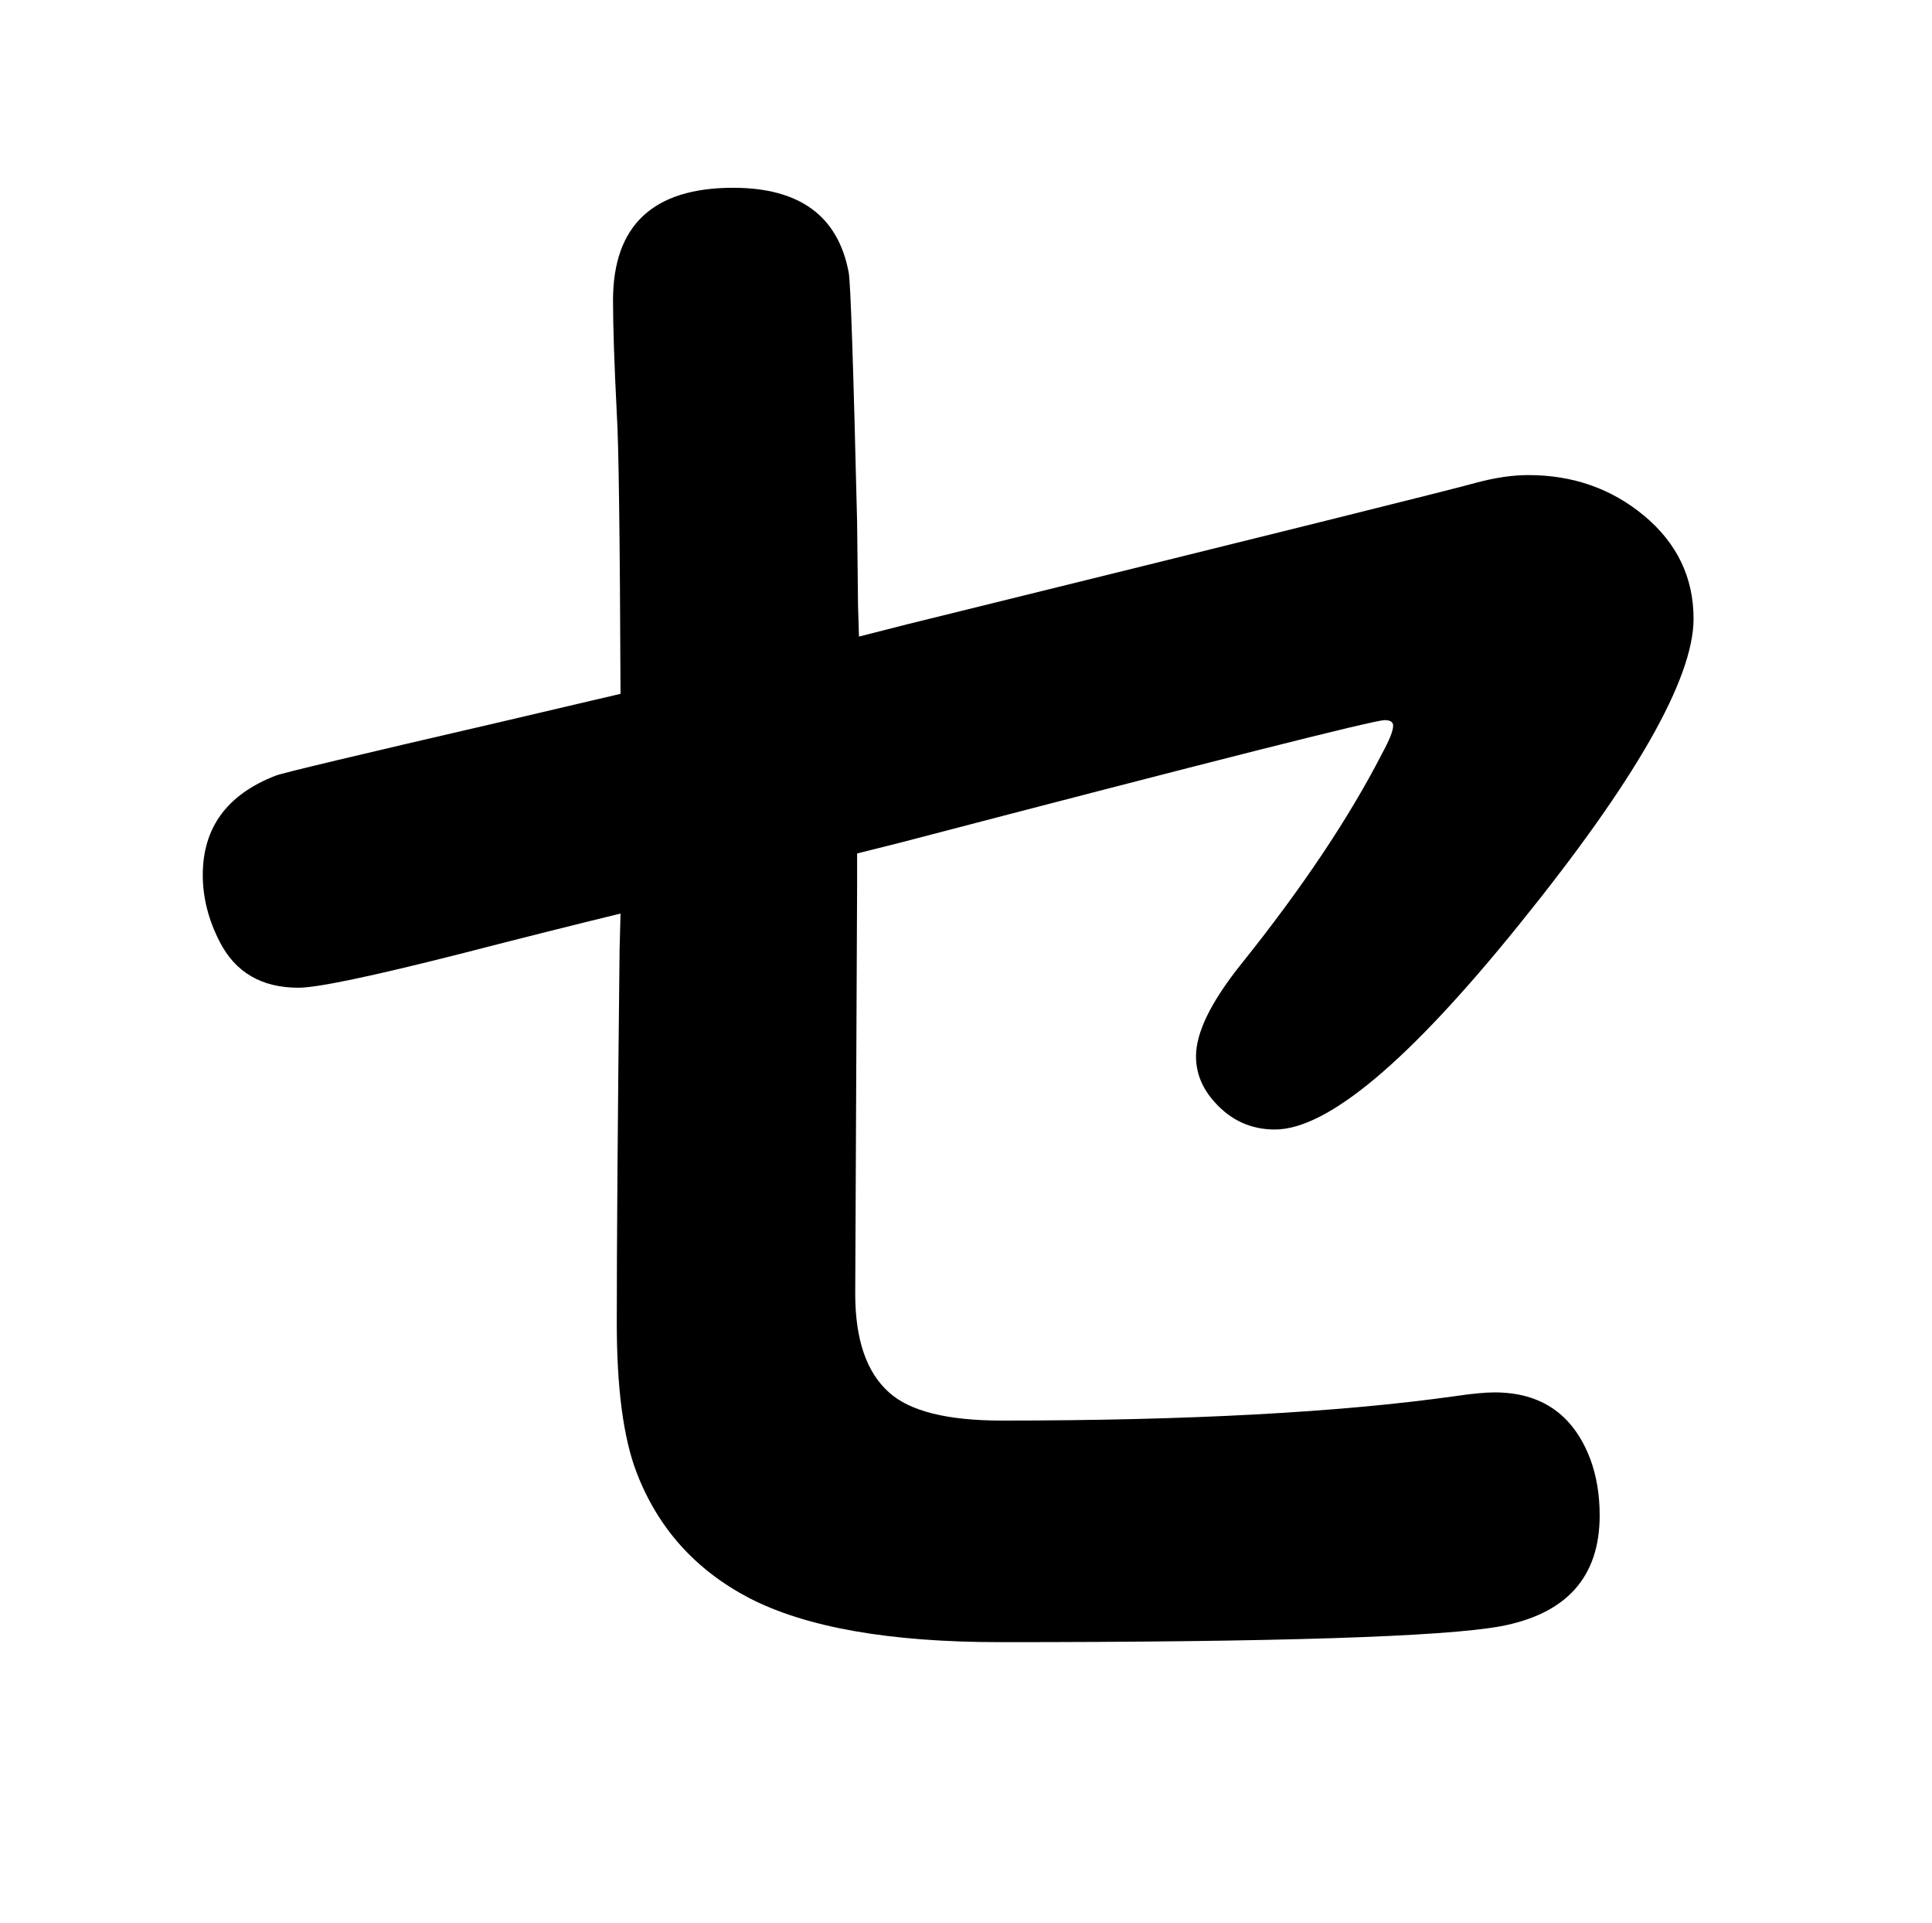 <?xml version="1.0" standalone="no"?>
<!DOCTYPE svg PUBLIC "-//W3C//DTD SVG 1.1//EN" "http://www.w3.org/Graphics/SVG/1.1/DTD/svg11.dtd" >
<svg xmlns="http://www.w3.org/2000/svg" xmlns:xlink="http://www.w3.org/1999/xlink" version="1.1" viewBox="-10 0 2058 2048">
   <path fill="currentColor"
d="M651 739q-1 -254 -4 -299q-4 -79 -4 -120q0 -120 128 -120q106 0 123 90q3 14 9 266l1 90l1 32l51 -13q568 -140 607 -151q30 -8 55 -8q71 0 123 43q53 44 53 110q0 96 -186 326q-176 218 -260 218q-38 0 -64 -29q-20 -22 -20 -49q0 -38 48 -98q97 -121 150 -224
q12 -22 12 -30q0 -6 -9 -6q-17 0 -518 131l-44 11v35l-2 434q0 73 36 105q33 30 120 30q298 0 483 -26q27 -4 42 -4q75 0 102 71q10 27 10 60q0 98 -105 118q-92 17 -534 17q-176 0 -267 -47q-86 -45 -120 -134q-21 -55 -21 -159q0 -127 3 -398l1 -38q-74 18 -171 43
q-142 36 -172 36q-59 0 -84 -49q-18 -35 -18 -71q0 -76 78 -106q10 -4 239 -57l98 -23z" />
</svg>
